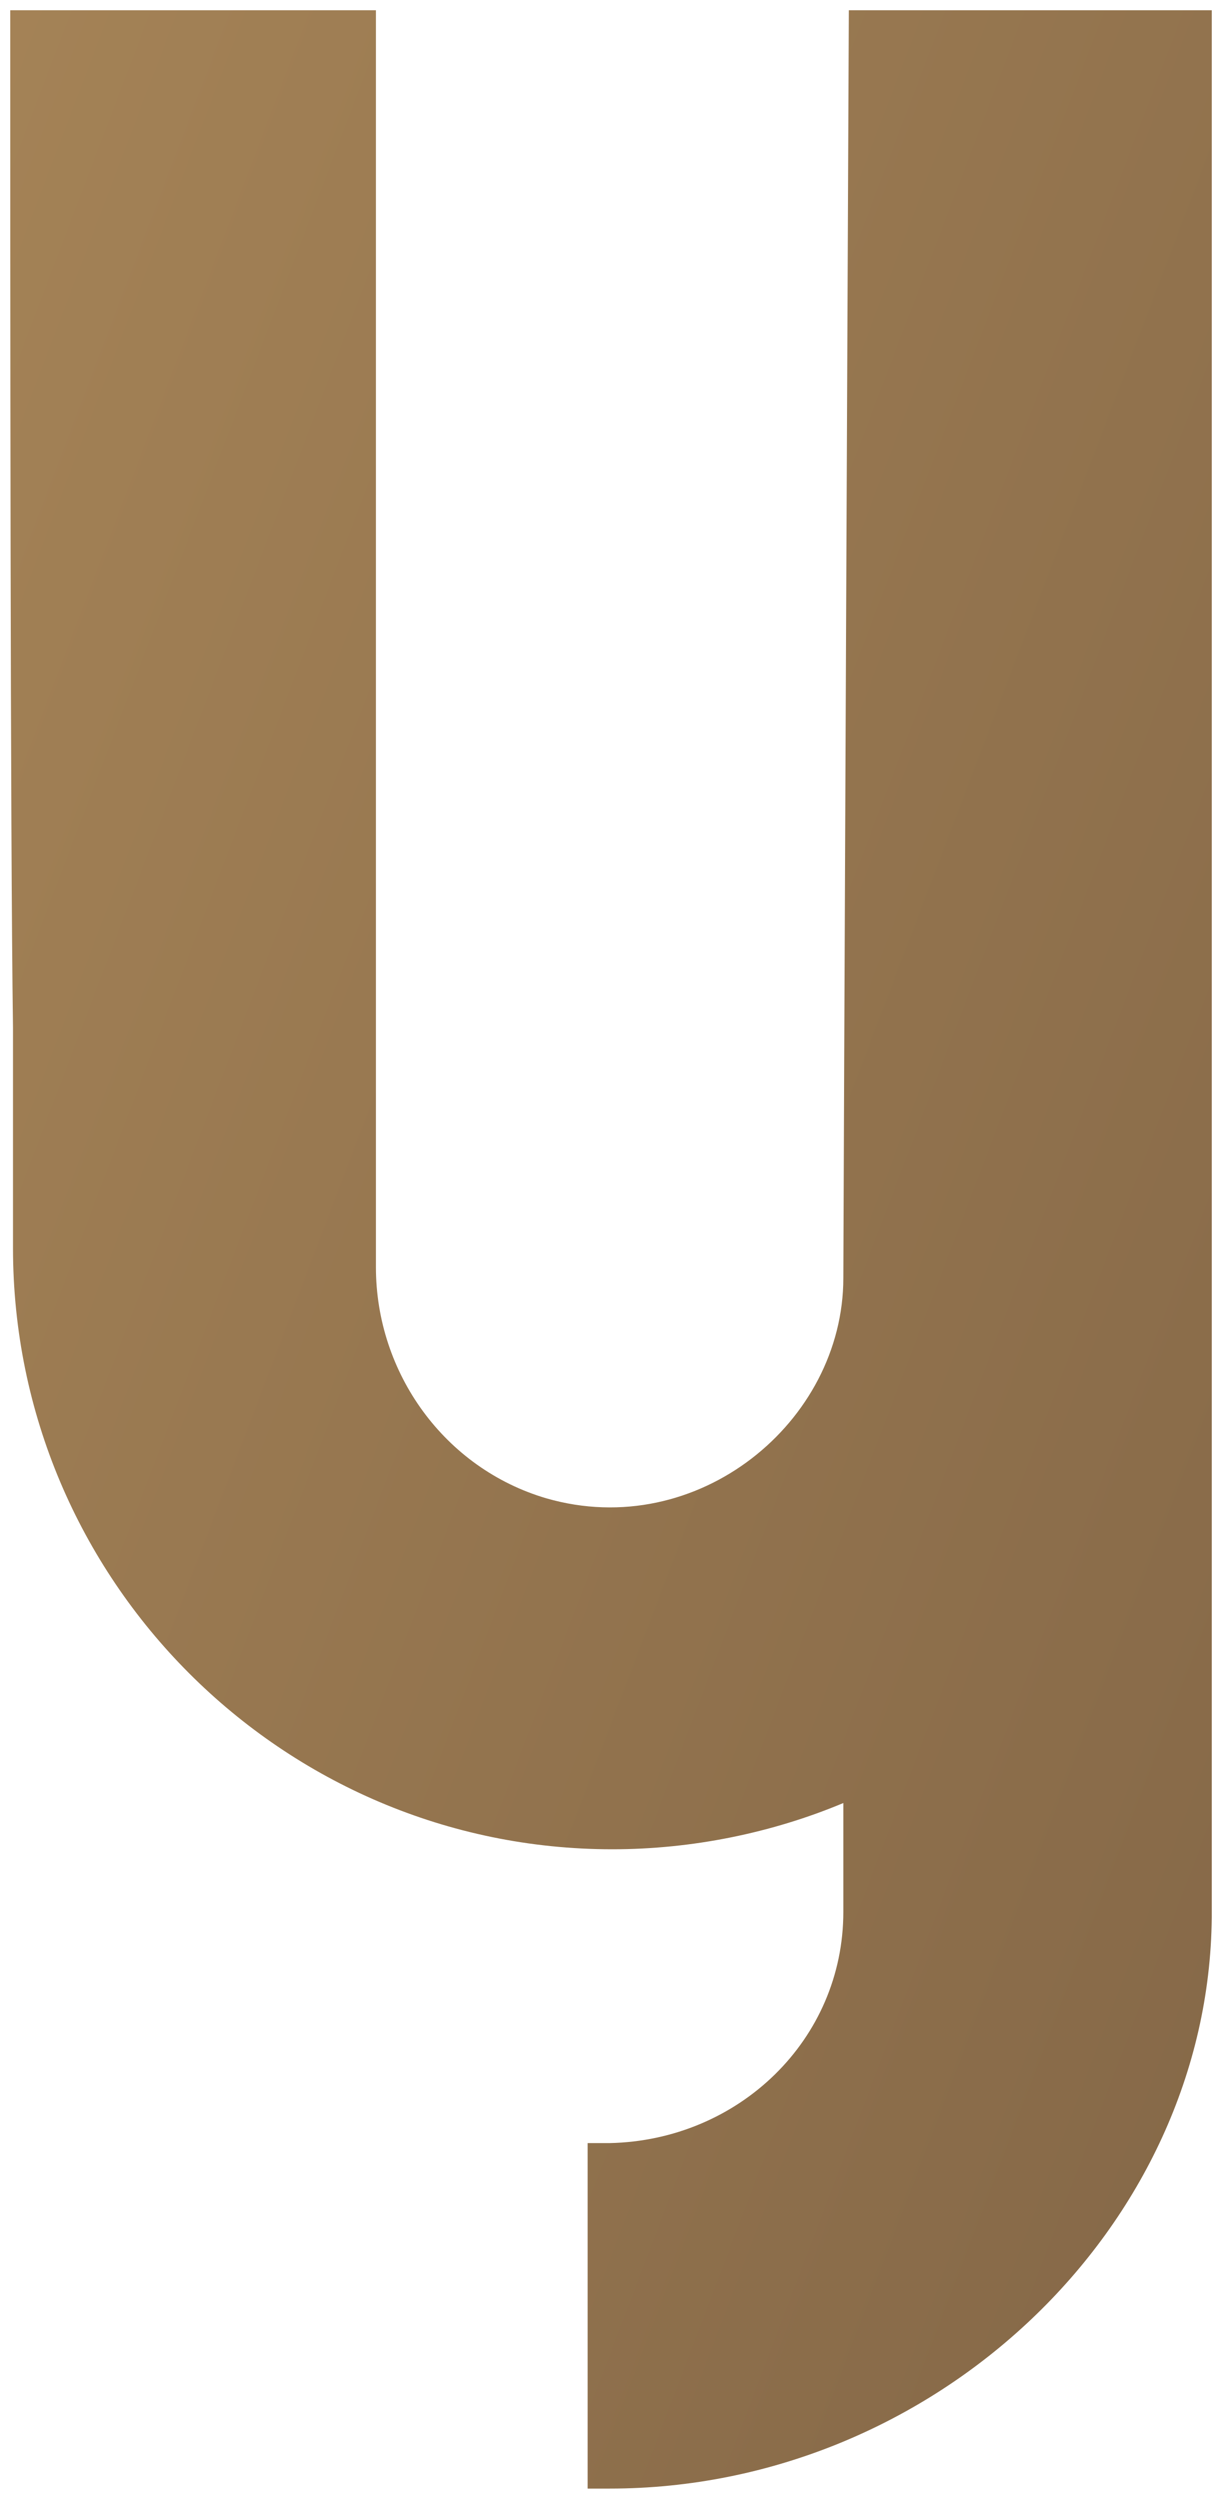 <svg width="96" height="196" viewBox="0 0 96 196" fill="none" xmlns="http://www.w3.org/2000/svg">
<path d="M66.575 0.803C66.575 0.803 66.144 96.565 66.144 100.19C66.144 111.494 54.715 120.878 42.854 117.466C34.875 115.12 29.484 107.655 29.484 99.337V0.803H0.804C0.804 21.277 0.804 65.426 1.019 80.569C1.019 89.953 1.019 96.565 1.019 97.844C1.019 123.864 22.152 144.979 48.03 144.979C54.283 144.979 60.537 143.699 66.144 141.353V149.884C66.144 159.908 57.949 167.799 47.814 168.013H46.089V195.099H47.814C73.26 195.099 94.824 174.624 95.04 150.311C95.04 150.097 95.04 149.884 95.04 149.884V0.803H66.575Z" fill="url(#paint0_linear_22_2919)"/>
<defs>
<linearGradient id="paint0_linear_22_2919" x1="-881.753" y1="-256.694" x2="207.015" y2="157.682" gradientUnits="userSpaceOnUse">
<stop stop-color="#6F543D"/>
<stop offset="0.361" stop-color="#A68457"/>
<stop offset="0.58" stop-color="#C39D64"/>
<stop offset="0.658" stop-color="#BB9661"/>
<stop offset="0.778" stop-color="#A68457"/>
<stop offset="0.923" stop-color="#846747"/>
<stop offset="1" stop-color="#6F543D"/>
</linearGradient>
</defs>
</svg>
